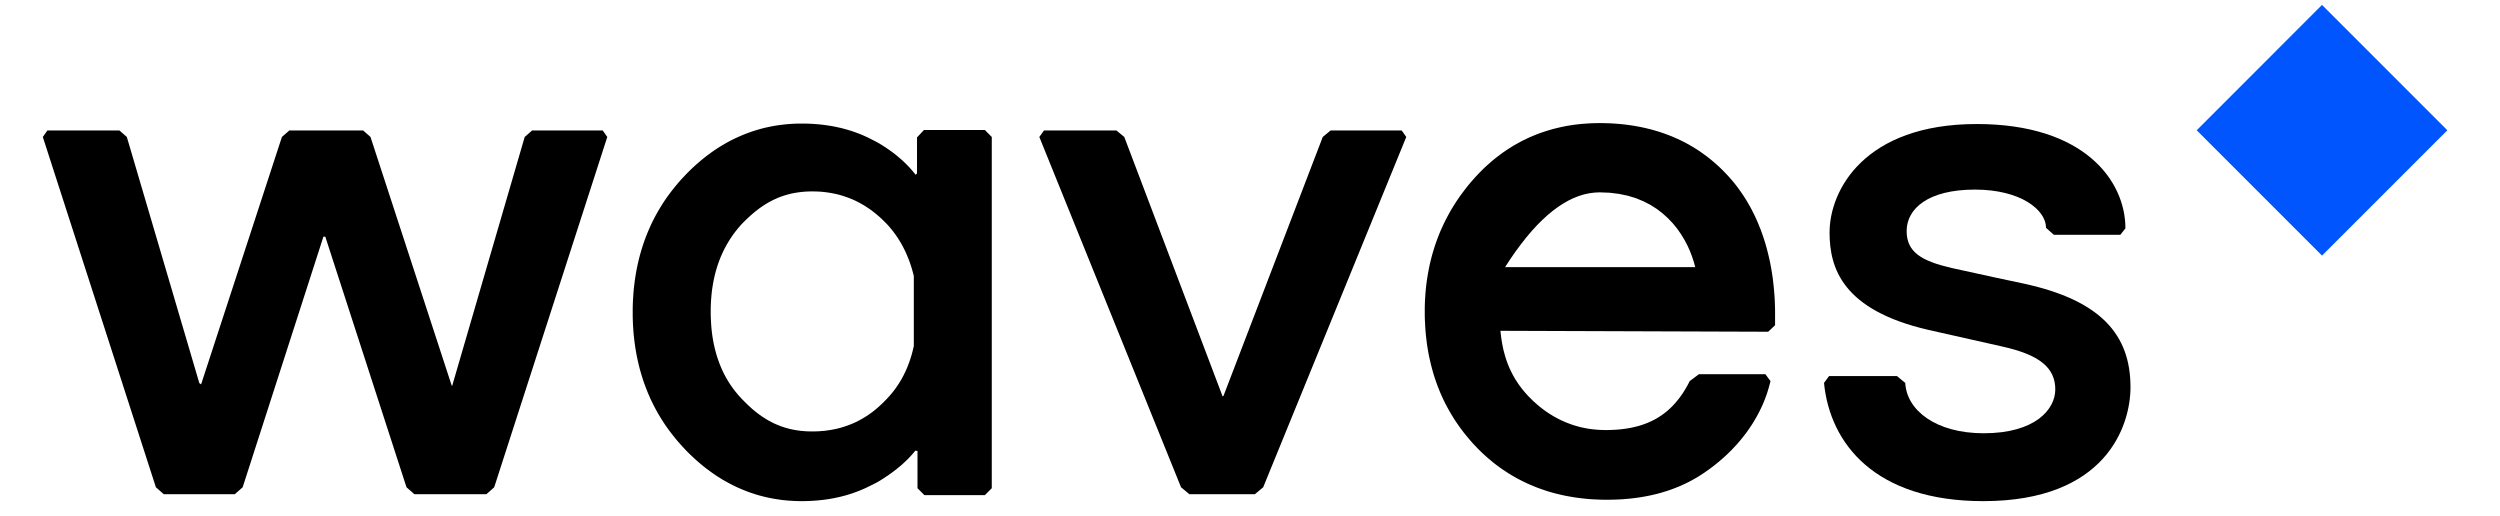 <?xml version="1.0" encoding="UTF-8" standalone="no"?>
<!DOCTYPE svg PUBLIC "-//W3C//DTD SVG 1.1//EN" "http://www.w3.org/Graphics/SVG/1.1/DTD/svg11.dtd">
<svg version="1.1" xmlns="http://www.w3.org/2000/svg" xmlns:xlink="http://www.w3.org/1999/xlink" preserveAspectRatio="xMidYMid meet" viewBox="0.876 0.515 492.867 104.883" width="488.87" height="100.88"><defs><path d="M465.26 52.48C465.26 52.48 465.26 52.48 465.26 52.48C449.98 37.19 441.48 28.69 439.78 27C439.78 27 439.78 27 439.78 27C455.07 11.71 463.56 3.21 465.26 1.51C465.26 1.51 465.26 1.51 465.26 1.51C480.55 16.8 489.05 25.3 490.74 27C490.74 27 490.74 27 490.74 27C475.46 42.28 466.96 50.78 465.26 52.48Z" id="b1Rb8yfWgV"></path><path d="M101.35 27.04L99.85 28.36L85.11 78.94L85.02 78.94L68.5 28.36L67 27.04L51.99 27.04L50.49 28.36L34.06 78.66L33.78 78.47L33.69 78.37L18.96 28.36L17.45 27.04L2.81 27.04L1.88 28.36L24.87 99.58L26.46 100.99L40.91 100.99L42.51 99.58L58.93 48.63L59.31 48.63L75.82 99.58L77.42 100.99L92.06 100.99L93.65 99.58L116.64 28.36L115.71 27.04L101.35 27.04Z" id="bXXCx5UaA"></path><path d="M263.69 27.04L262.1 28.36L241.92 81L241.74 81.1L221.75 28.36L220.15 27.04L205.42 27.04L204.48 28.36L233.29 99.58L234.98 100.99L248.3 100.99L249.99 99.58L279.08 28.36L278.15 27.04L263.69 27.04Z" id="gNoIfJSZe"></path><path d="M319.99 25.57L320.78 25.6L321.55 25.65L322.32 25.71L323.08 25.78L323.84 25.87L324.58 25.97L325.32 26.08L326.05 26.21L326.78 26.35L327.49 26.5L328.2 26.67L328.9 26.84L329.59 27.04L330.28 27.24L330.95 27.46L331.62 27.69L332.28 27.94L332.94 28.19L333.58 28.46L334.22 28.75L334.85 29.04L335.47 29.35L336.08 29.67L336.69 30.01L337.29 30.36L337.88 30.72L338.46 31.09L339.03 31.48L339.59 31.88L340.15 32.29L340.7 32.72L341.24 33.16L341.77 33.61L342.29 34.07L342.81 34.55L343.32 35.04L343.81 35.54L344.3 36.05L344.78 36.58L345.25 37.12L345.71 37.66L346.15 38.22L346.58 38.79L347 39.38L347.41 39.97L347.81 40.57L348.19 41.18L348.56 41.8L348.92 42.43L349.27 43.07L349.6 43.73L349.93 44.39L350.24 45.06L350.54 45.74L350.82 46.43L351.1 47.12L351.36 47.83L351.61 48.54L351.85 49.27L352.08 50L352.29 50.74L352.49 51.49L352.68 52.25L352.86 53.01L353.03 53.79L353.18 54.57L353.32 55.35L353.45 56.15L353.57 56.95L353.67 57.76L353.76 58.58L353.84 59.4L353.91 60.24L353.97 61.07L354.01 61.92L354.04 62.77L354.06 63.62L354.06 64.49L354.06 66.64L352.66 67.96L298.23 67.77L298.27 68.24L298.33 68.7L298.38 69.15L298.45 69.6L298.52 70.04L298.6 70.48L298.68 70.91L298.77 71.33L298.86 71.74L298.97 72.15L299.08 72.56L299.19 72.95L299.31 73.34L299.44 73.73L299.57 74.11L299.71 74.49L299.86 74.86L300.01 75.22L300.17 75.58L300.34 75.93L300.51 76.28L300.69 76.63L300.87 76.97L301.07 77.3L301.26 77.64L301.47 77.96L301.68 78.28L301.89 78.6L302.12 78.92L302.35 79.23L302.58 79.53L302.82 79.83L303.07 80.13L303.33 80.43L303.59 80.72L303.85 81.01L304.13 81.29L304.41 81.57L304.69 81.85L304.98 82.13L305.3 82.41L305.61 82.69L305.93 82.96L306.25 83.23L306.57 83.48L306.9 83.73L307.23 83.98L307.56 84.21L307.9 84.44L308.24 84.66L308.58 84.87L308.92 85.08L309.27 85.28L309.62 85.47L309.97 85.66L310.33 85.84L310.69 86.01L311.05 86.17L311.41 86.33L311.78 86.48L312.15 86.62L312.52 86.76L312.89 86.89L313.27 87.01L313.65 87.12L314.03 87.23L314.41 87.33L314.8 87.42L315.19 87.5L315.58 87.58L315.98 87.65L316.37 87.71L316.77 87.77L317.17 87.81L317.57 87.85L317.98 87.89L318.39 87.91L318.8 87.93L319.21 87.94L319.62 87.95L320.26 87.94L320.88 87.92L321.49 87.89L322.09 87.85L322.67 87.8L323.24 87.73L323.81 87.65L324.36 87.56L324.89 87.46L325.42 87.34L325.94 87.21L326.44 87.08L326.93 86.92L327.42 86.76L327.89 86.58L328.35 86.39L328.8 86.19L329.25 85.97L329.68 85.75L330.1 85.51L330.51 85.25L330.91 84.99L331.31 84.71L331.69 84.42L332.07 84.12L332.43 83.8L332.79 83.47L333.14 83.13L333.48 82.77L333.81 82.4L334.13 82.02L334.45 81.63L334.76 81.22L335.06 80.8L335.35 80.37L335.63 79.92L335.91 79.46L336.18 78.99L336.45 78.5L336.7 78L338.58 76.59L352.09 76.59L353.13 78L352.97 78.63L352.8 79.25L352.62 79.86L352.43 80.47L352.22 81.06L352 81.65L351.77 82.23L351.53 82.8L351.27 83.36L351.01 83.91L350.73 84.45L350.45 84.99L350.15 85.51L349.85 86.03L349.54 86.54L349.22 87.04L348.89 87.53L348.55 88.02L348.21 88.49L347.86 88.96L347.5 89.41L347.14 89.86L346.77 90.3L346.4 90.73L346.02 91.15L345.63 91.56L345.25 91.97L344.85 92.36L344.46 92.75L344.06 93.12L343.66 93.49L343.25 93.85L342.85 94.2L342.44 94.54L342.03 94.87L341.63 95.19L341.22 95.51L340.81 95.81L340.4 96.11L339.99 96.39L339.58 96.68L339.16 96.95L338.74 97.22L338.32 97.49L337.89 97.74L337.45 97.99L337.01 98.23L336.57 98.47L336.12 98.69L335.66 98.91L335.2 99.12L334.74 99.33L334.27 99.52L333.8 99.71L333.32 99.89L332.84 100.07L332.35 100.24L331.86 100.4L331.36 100.55L330.86 100.7L330.36 100.84L329.85 100.97L329.33 101.09L328.81 101.21L328.29 101.32L327.76 101.42L327.23 101.52L326.69 101.61L326.15 101.69L325.6 101.76L325.05 101.83L324.5 101.89L323.94 101.94L323.38 101.99L322.81 102.03L322.24 102.06L321.66 102.08L321.08 102.1L320.49 102.11L319.91 102.12L319.09 102.11L318.29 102.09L317.49 102.05L316.7 102.01L315.91 101.95L315.13 101.87L314.36 101.78L313.6 101.68L312.85 101.56L312.1 101.43L311.36 101.29L310.62 101.13L309.9 100.96L309.18 100.78L308.47 100.58L307.76 100.37L307.07 100.14L306.38 99.9L305.69 99.65L305.02 99.38L304.35 99.1L303.69 98.81L303.04 98.5L302.4 98.18L301.76 97.85L301.13 97.5L300.51 97.14L299.9 96.77L299.3 96.38L298.7 95.98L298.11 95.57L297.53 95.14L296.95 94.7L296.39 94.24L295.83 93.77L295.28 93.29L294.74 92.8L294.2 92.29L293.68 91.77L293.16 91.23L292.65 90.69L292.16 90.13L291.68 89.57L291.21 89L290.75 88.43L290.31 87.85L289.88 87.26L289.46 86.66L289.05 86.06L288.66 85.45L288.28 84.83L287.91 84.2L287.56 83.57L287.21 82.93L286.88 82.28L286.57 81.63L286.26 80.96L285.97 80.3L285.7 79.62L285.43 78.94L285.18 78.25L284.94 77.55L284.71 76.85L284.5 76.14L284.3 75.42L284.11 74.69L283.94 73.96L283.77 73.22L283.62 72.48L283.49 71.73L283.36 70.97L283.25 70.2L283.16 69.43L283.07 68.65L283 67.86L282.94 67.07L282.9 66.27L282.86 65.46L282.84 64.65L282.84 63.83L282.84 63.06L282.86 62.29L282.89 61.53L282.94 60.77L282.99 60.02L283.06 59.27L283.14 58.52L283.23 57.79L283.34 57.05L283.46 56.32L283.59 55.6L283.73 54.88L283.88 54.16L284.05 53.46L284.23 52.75L284.42 52.05L284.63 51.36L284.84 50.67L285.07 49.99L285.31 49.31L285.57 48.63L285.83 47.97L286.11 47.3L286.41 46.65L286.71 46L287.03 45.35L287.36 44.71L287.7 44.07L288.05 43.44L288.42 42.82L288.8 42.2L289.19 41.59L289.6 40.98L290.01 40.38L290.45 39.79L290.89 39.2L291.34 38.61L291.81 38.03L292.29 37.46L292.79 36.9L293.29 36.34L293.8 35.8L294.32 35.27L294.84 34.75L295.38 34.25L295.92 33.77L296.46 33.29L297.02 32.83L297.58 32.39L298.15 31.96L298.72 31.54L299.31 31.13L299.9 30.74L300.49 30.37L301.1 30L301.71 29.66L302.33 29.32L302.95 29L303.58 28.7L304.22 28.4L304.87 28.13L305.52 27.86L306.18 27.61L306.85 27.38L307.52 27.16L308.2 26.95L308.88 26.75L309.58 26.58L310.28 26.41L310.98 26.26L311.7 26.12L312.42 26L313.14 25.89L313.87 25.8L314.61 25.72L315.36 25.66L316.11 25.61L316.87 25.57L317.63 25.55L318.4 25.54L319.2 25.55L319.99 25.57ZM316.28 39.81L315.21 40.04L314.15 40.37L313.08 40.79L312.01 41.31L310.95 41.92L309.88 42.62L308.81 43.42L307.74 44.31L306.67 45.3L305.6 46.37L304.53 47.55L303.46 48.81L302.39 50.18L301.31 51.63L300.24 53.18L299.17 54.82L337.83 54.82L337.54 53.76L337.18 52.67L336.75 51.54L336.23 50.4L335.63 49.26L334.94 48.13L334.16 47.01L333.28 45.93L332.3 44.9L331.22 43.92L330.04 43.01L328.74 42.18L327.32 41.45L325.79 40.82L324.14 40.31L322.36 39.94L320.45 39.7L318.4 39.62L317.34 39.67L316.28 39.81Z" id="i2cB6TlhUF"></path><path d="M156.9 25.64L157.26 25.65L157.63 25.66L158 25.68L158.36 25.7L158.73 25.72L159.09 25.75L159.45 25.78L159.81 25.81L160.17 25.85L160.52 25.89L160.88 25.94L161.23 25.98L161.58 26.04L161.93 26.09L162.28 26.15L162.62 26.21L162.97 26.28L163.31 26.35L163.65 26.43L163.99 26.5L164.32 26.58L164.66 26.67L164.99 26.76L165.32 26.85L165.65 26.95L165.98 27.05L166.31 27.15L166.63 27.26L166.95 27.37L167.27 27.49L167.59 27.6L167.91 27.73L168.22 27.85L168.53 27.98L168.84 28.12L169.15 28.26L169.46 28.4L169.76 28.54L169.82 28.57L169.93 28.63L169.98 28.66L170.04 28.69L170.1 28.71L170.15 28.74L170.21 28.77L170.26 28.8L170.32 28.83L170.38 28.85L170.43 28.88L170.49 28.91L170.54 28.94L170.6 28.97L170.65 29L170.71 29.02L170.76 29.05L170.82 29.08L170.87 29.11L170.93 29.14L170.98 29.16L171.04 29.19L171.09 29.22L171.14 29.25L171.2 29.28L171.25 29.3L171.3 29.33L171.36 29.36L171.41 29.39L171.46 29.42L171.51 29.45L171.56 29.47L171.62 29.5L171.67 29.53L171.72 29.56L171.77 29.59L171.82 29.61L171.87 29.64L171.92 29.67L172.14 29.81L172.36 29.94L172.59 30.08L172.8 30.22L173.02 30.36L173.24 30.5L173.45 30.64L173.66 30.79L173.87 30.93L174.08 31.08L174.28 31.23L174.49 31.37L174.69 31.53L174.89 31.68L175.09 31.83L175.28 31.98L175.48 32.14L175.67 32.3L175.86 32.46L176.05 32.62L176.23 32.78L176.42 32.94L176.6 33.1L176.78 33.27L176.95 33.43L177.13 33.6L177.3 33.77L177.47 33.93L177.64 34.11L177.8 34.28L177.97 34.45L178.13 34.62L178.29 34.8L178.44 34.97L178.6 35.15L178.75 35.33L178.9 35.51L179.04 35.69L179.19 35.87L179.33 36.05L179.61 35.77L179.61 28.45L181.02 26.95L193.41 26.95L194.81 28.36L194.81 99.77L193.41 101.18L181.11 101.18L179.71 99.77L179.71 92.17L179.7 92.18L179.69 92.18L179.68 92.19L179.67 92.19L179.66 92.19L179.65 92.19L179.64 92.2L179.63 92.2L179.62 92.2L179.61 92.2L179.59 92.19L179.58 92.19L179.57 92.19L179.55 92.19L179.54 92.19L179.53 92.18L179.51 92.18L179.5 92.18L179.49 92.17L179.46 92.17L179.44 92.16L179.43 92.16L179.42 92.16L179.4 92.15L179.39 92.15L179.38 92.15L179.36 92.15L179.35 92.14L179.34 92.14L179.32 92.14L179.31 92.14L179.3 92.14L179.29 92.14L179.28 92.15L179.27 92.15L179.26 92.15L179.25 92.16L179.24 92.16L179.24 92.17L179.1 92.34L178.95 92.52L178.81 92.69L178.66 92.86L178.51 93.03L178.35 93.2L178.2 93.37L178.04 93.53L177.89 93.7L177.73 93.86L177.56 94.02L177.4 94.18L177.23 94.34L177.06 94.5L176.89 94.66L176.72 94.82L176.55 94.97L176.37 95.13L176.19 95.28L176.01 95.43L175.83 95.58L175.64 95.73L175.46 95.88L175.27 96.03L175.08 96.17L174.89 96.32L174.7 96.46L174.5 96.61L174.3 96.75L174.1 96.89L173.9 97.04L173.7 97.18L173.49 97.31L173.29 97.45L173.08 97.59L172.87 97.73L172.66 97.86L172.44 98L172.23 98.14L172.01 98.27L171.95 98.3L171.9 98.34L171.84 98.37L171.78 98.41L171.73 98.44L171.67 98.47L171.61 98.51L171.55 98.54L171.49 98.57L171.43 98.6L171.37 98.64L171.32 98.67L171.26 98.7L171.2 98.73L171.14 98.76L171.08 98.79L171.02 98.82L170.96 98.85L170.9 98.88L170.84 98.91L170.78 98.94L170.72 98.97L170.66 99L170.6 99.03L170.54 99.06L170.48 99.09L170.42 99.12L170.36 99.15L170.3 99.18L170.18 99.23L170.13 99.26L170.07 99.29L170.01 99.32L169.95 99.35L169.89 99.38L169.84 99.4L169.78 99.43L169.72 99.46L169.67 99.49L169.36 99.64L169.06 99.78L168.75 99.92L168.44 100.05L168.13 100.18L167.82 100.31L167.5 100.43L167.19 100.55L166.87 100.66L166.55 100.78L166.23 100.88L165.91 100.99L165.58 101.09L165.26 101.18L164.93 101.28L164.6 101.36L164.27 101.45L163.93 101.53L163.6 101.61L163.26 101.68L162.92 101.75L162.58 101.82L162.24 101.88L161.9 101.94L161.55 102L161.2 102.05L160.85 102.1L160.5 102.14L160.15 102.18L159.79 102.22L159.44 102.25L159.08 102.28L158.72 102.31L158.36 102.33L158 102.35L157.63 102.37L157.26 102.38L156.89 102.39L156.52 102.4L156.15 102.4L155.46 102.39L154.77 102.37L154.08 102.33L153.4 102.29L152.72 102.22L152.05 102.15L151.38 102.05L150.72 101.95L150.06 101.83L149.4 101.7L148.75 101.55L148.1 101.39L147.46 101.22L146.82 101.03L146.19 100.82L145.56 100.61L144.94 100.38L144.32 100.13L143.71 99.88L143.1 99.61L142.49 99.32L141.89 99.02L141.3 98.71L140.71 98.38L140.12 98.05L139.54 97.69L138.96 97.33L138.39 96.94L137.83 96.55L137.27 96.14L136.71 95.72L136.16 95.29L135.62 94.84L135.08 94.38L134.54 93.9L134.01 93.41L133.48 92.91L132.96 92.4L132.45 91.87L131.94 91.32L131.44 90.77L130.95 90.21L130.48 89.65L130.02 89.07L129.57 88.49L129.13 87.91L128.7 87.31L128.29 86.71L127.89 86.1L127.51 85.49L127.13 84.87L126.77 84.24L126.42 83.6L126.09 82.96L125.76 82.31L125.45 81.66L125.16 81L124.87 80.33L124.6 79.65L124.34 78.97L124.09 78.29L123.86 77.59L123.64 76.89L123.43 76.18L123.23 75.47L123.05 74.75L122.88 74.02L122.72 73.29L122.57 72.55L122.44 71.81L122.32 71.06L122.21 70.3L122.12 69.53L122.03 68.76L121.96 67.99L121.91 67.21L121.86 66.42L121.83 65.62L121.81 64.82L121.81 64.02L121.81 63.21L121.83 62.41L121.86 61.62L121.91 60.83L121.96 60.05L122.03 59.27L122.12 58.5L122.21 57.74L122.32 56.98L122.44 56.23L122.57 55.48L122.72 54.74L122.88 54.01L123.05 53.28L123.23 52.56L123.43 51.85L123.64 51.14L123.86 50.44L124.09 49.75L124.34 49.06L124.6 48.38L124.87 47.71L125.16 47.04L125.45 46.38L125.76 45.72L126.09 45.07L126.42 44.43L126.77 43.8L127.13 43.17L127.51 42.55L127.89 41.93L128.29 41.32L128.7 40.72L129.13 40.13L129.57 39.54L130.02 38.96L130.48 38.39L130.95 37.82L131.44 37.26L131.94 36.71L132.45 36.17L132.96 35.64L133.48 35.12L134.01 34.62L134.54 34.13L135.08 33.66L135.62 33.19L136.16 32.75L136.71 32.31L137.27 31.89L137.83 31.48L138.39 31.09L138.96 30.71L139.54 30.34L140.12 29.99L140.71 29.65L141.3 29.32L141.89 29.01L142.49 28.71L143.1 28.43L143.71 28.16L144.32 27.9L144.94 27.66L145.56 27.43L146.19 27.21L146.82 27.01L147.46 26.82L148.1 26.64L148.75 26.48L149.4 26.34L150.06 26.2L150.72 26.08L151.38 25.98L152.05 25.89L152.72 25.81L153.4 25.75L154.08 25.7L154.77 25.66L155.46 25.64L156.15 25.64L156.52 25.64L156.9 25.64ZM157.07 39.46L156.47 39.51L155.88 39.57L155.3 39.65L154.73 39.74L154.17 39.85L153.62 39.98L153.08 40.13L152.55 40.29L152.02 40.47L151.51 40.66L151 40.88L150.5 41.11L150 41.36L149.51 41.62L149.03 41.9L148.55 42.2L148.08 42.51L147.61 42.84L147.15 43.19L146.68 43.56L146.22 43.94L145.77 44.34L145.31 44.75L144.86 45.18L144.41 45.63L143.95 46.09L143.52 46.58L143.1 47.08L142.69 47.59L142.3 48.11L141.93 48.64L141.57 49.18L141.23 49.74L140.9 50.3L140.59 50.87L140.29 51.46L140.01 52.05L139.74 52.66L139.49 53.28L139.26 53.91L139.04 54.54L138.84 55.19L138.65 55.85L138.48 56.53L138.33 57.21L138.19 57.9L138.07 58.6L137.96 59.32L137.87 60.04L137.8 60.78L137.74 61.53L137.7 62.28L137.67 63.05L137.67 63.83L137.67 64.62L137.7 65.39L137.74 66.16L137.79 66.91L137.86 67.66L137.95 68.39L138.05 69.11L138.17 69.82L138.31 70.51L138.46 71.2L138.63 71.87L138.81 72.53L139.01 73.18L139.23 73.82L139.46 74.45L139.71 75.07L139.97 75.67L140.25 76.27L140.55 76.85L140.86 77.42L141.19 77.98L141.53 78.52L141.9 79.06L142.27 79.58L142.67 80.1L143.08 80.6L143.51 81.09L143.95 81.57L144.41 82.04L144.86 82.49L145.31 82.93L145.77 83.35L146.23 83.76L146.69 84.14L147.16 84.51L147.63 84.86L148.1 85.19L148.58 85.5L149.06 85.8L149.54 86.08L150.04 86.34L150.53 86.59L151.04 86.81L151.55 87.02L152.06 87.22L152.59 87.39L153.12 87.55L153.66 87.7L154.21 87.82L154.76 87.93L155.33 88.02L155.9 88.1L156.49 88.15L157.09 88.2L157.69 88.22L158.31 88.23L158.95 88.22L159.58 88.2L160.21 88.15L160.82 88.1L161.43 88.02L162.03 87.93L162.62 87.82L163.21 87.7L163.79 87.56L164.36 87.4L164.92 87.22L165.48 87.03L166.03 86.82L166.57 86.6L167.1 86.36L167.63 86.1L168.15 85.82L168.66 85.53L169.17 85.22L169.67 84.89L170.16 84.55L170.65 84.19L171.13 83.81L171.6 83.41L172.06 83L172.52 82.57L172.97 82.12L173.42 81.66L173.71 81.35L173.99 81.04L174.26 80.73L174.53 80.41L174.8 80.08L175.05 79.75L175.3 79.41L175.54 79.06L175.78 78.71L176.01 78.35L176.23 77.99L176.45 77.62L176.65 77.24L176.86 76.86L177.05 76.47L177.24 76.08L177.42 75.68L177.6 75.27L177.76 74.86L177.92 74.44L178.08 74.02L178.22 73.59L178.36 73.15L178.5 72.71L178.62 72.26L178.74 71.8L178.85 71.34L178.96 70.87L178.96 56.6L178.84 56.15L178.72 55.71L178.6 55.27L178.47 54.84L178.33 54.41L178.19 53.99L178.04 53.57L177.88 53.16L177.72 52.76L177.55 52.36L177.38 51.96L177.2 51.57L177.01 51.19L176.82 50.81L176.62 50.43L176.42 50.06L176.2 49.7L175.98 49.34L175.76 48.99L175.53 48.64L175.29 48.29L175.04 47.95L174.79 47.61L174.53 47.28L174.26 46.95L173.99 46.63L173.71 46.31L173.42 46L172.96 45.54L172.5 45.09L172.04 44.66L171.56 44.25L171.08 43.85L170.6 43.47L170.11 43.11L169.61 42.77L169.11 42.44L168.6 42.13L168.08 41.84L167.56 41.56L167.03 41.3L166.5 41.06L165.96 40.84L165.41 40.63L164.85 40.44L164.29 40.26L163.73 40.1L163.15 39.96L162.57 39.84L161.98 39.73L161.39 39.64L160.79 39.56L160.18 39.5L159.56 39.46L158.94 39.44L158.31 39.43L157.68 39.44L157.07 39.46Z" id="ai7Yranga"></path><path d="M390.01 55.01C383.91 53.6 380.81 51.82 380.81 47.5C380.81 42.9 385.22 39.06 394.7 39.06C403.99 39.06 409.15 43.18 409.15 46.84C409.26 46.94 409.79 47.41 410.74 48.25L424.26 48.25C424.88 47.46 425.22 47.03 425.29 46.94C425.29 37.27 416.94 25.73 395.07 25.73C372.27 25.73 365.14 39.15 365.14 47.78C365.14 55.01 367.76 63.55 385.22 67.58C385.22 67.58 393.57 69.46 400.23 70.96C407.84 72.65 411.03 75.28 411.03 79.69C411.03 83.72 406.99 88.6 396.48 88.6C386.72 88.6 380.81 83.91 380.53 78.37C380.41 78.28 379.85 77.81 378.84 76.97L365.04 76.97C364.42 77.81 364.08 78.28 364.01 78.37C365.23 90.76 374.43 102.4 396.39 102.4C421.25 102.4 426.32 87.2 426.32 79.22C426.32 68.52 420.22 61.58 404.74 58.2C401.79 57.56 396.67 56.51 390.01 55.01Z" id="bRnyC4NdI"></path></defs><g><g><use xlink:href="#b1Rb8yfWgV" opacity="1" fill="#0055ff" fill-opacity="1"></use><g><use xlink:href="#b1Rb8yfWgV" opacity="1" fill-opacity="0" stroke="#000000" stroke-width="1" stroke-opacity="0"></use></g></g><g><use xlink:href="#bXXCx5UaA" opacity="1" fill="#000000" fill-opacity="1"></use><g><use xlink:href="#bXXCx5UaA" opacity="1" fill-opacity="0" stroke="#000000" stroke-width="1" stroke-opacity="0"></use></g></g><g><use xlink:href="#gNoIfJSZe" opacity="1" fill="#000000" fill-opacity="1"></use><g><use xlink:href="#gNoIfJSZe" opacity="1" fill-opacity="0" stroke="#000000" stroke-width="1" stroke-opacity="0"></use></g></g><g><use xlink:href="#i2cB6TlhUF" opacity="1" fill="#000000" fill-opacity="1"></use><g><use xlink:href="#i2cB6TlhUF" opacity="1" fill-opacity="0" stroke="#000000" stroke-width="1" stroke-opacity="0"></use></g></g><g><use xlink:href="#ai7Yranga" opacity="1" fill="#000000" fill-opacity="1"></use><g><use xlink:href="#ai7Yranga" opacity="1" fill-opacity="0" stroke="#000000" stroke-width="1" stroke-opacity="0"></use></g></g><g><use xlink:href="#bRnyC4NdI" opacity="1" fill="#000000" fill-opacity="1"></use><g><use xlink:href="#bRnyC4NdI" opacity="1" fill-opacity="0" stroke="#000000" stroke-width="1" stroke-opacity="0"></use></g></g></g></svg>